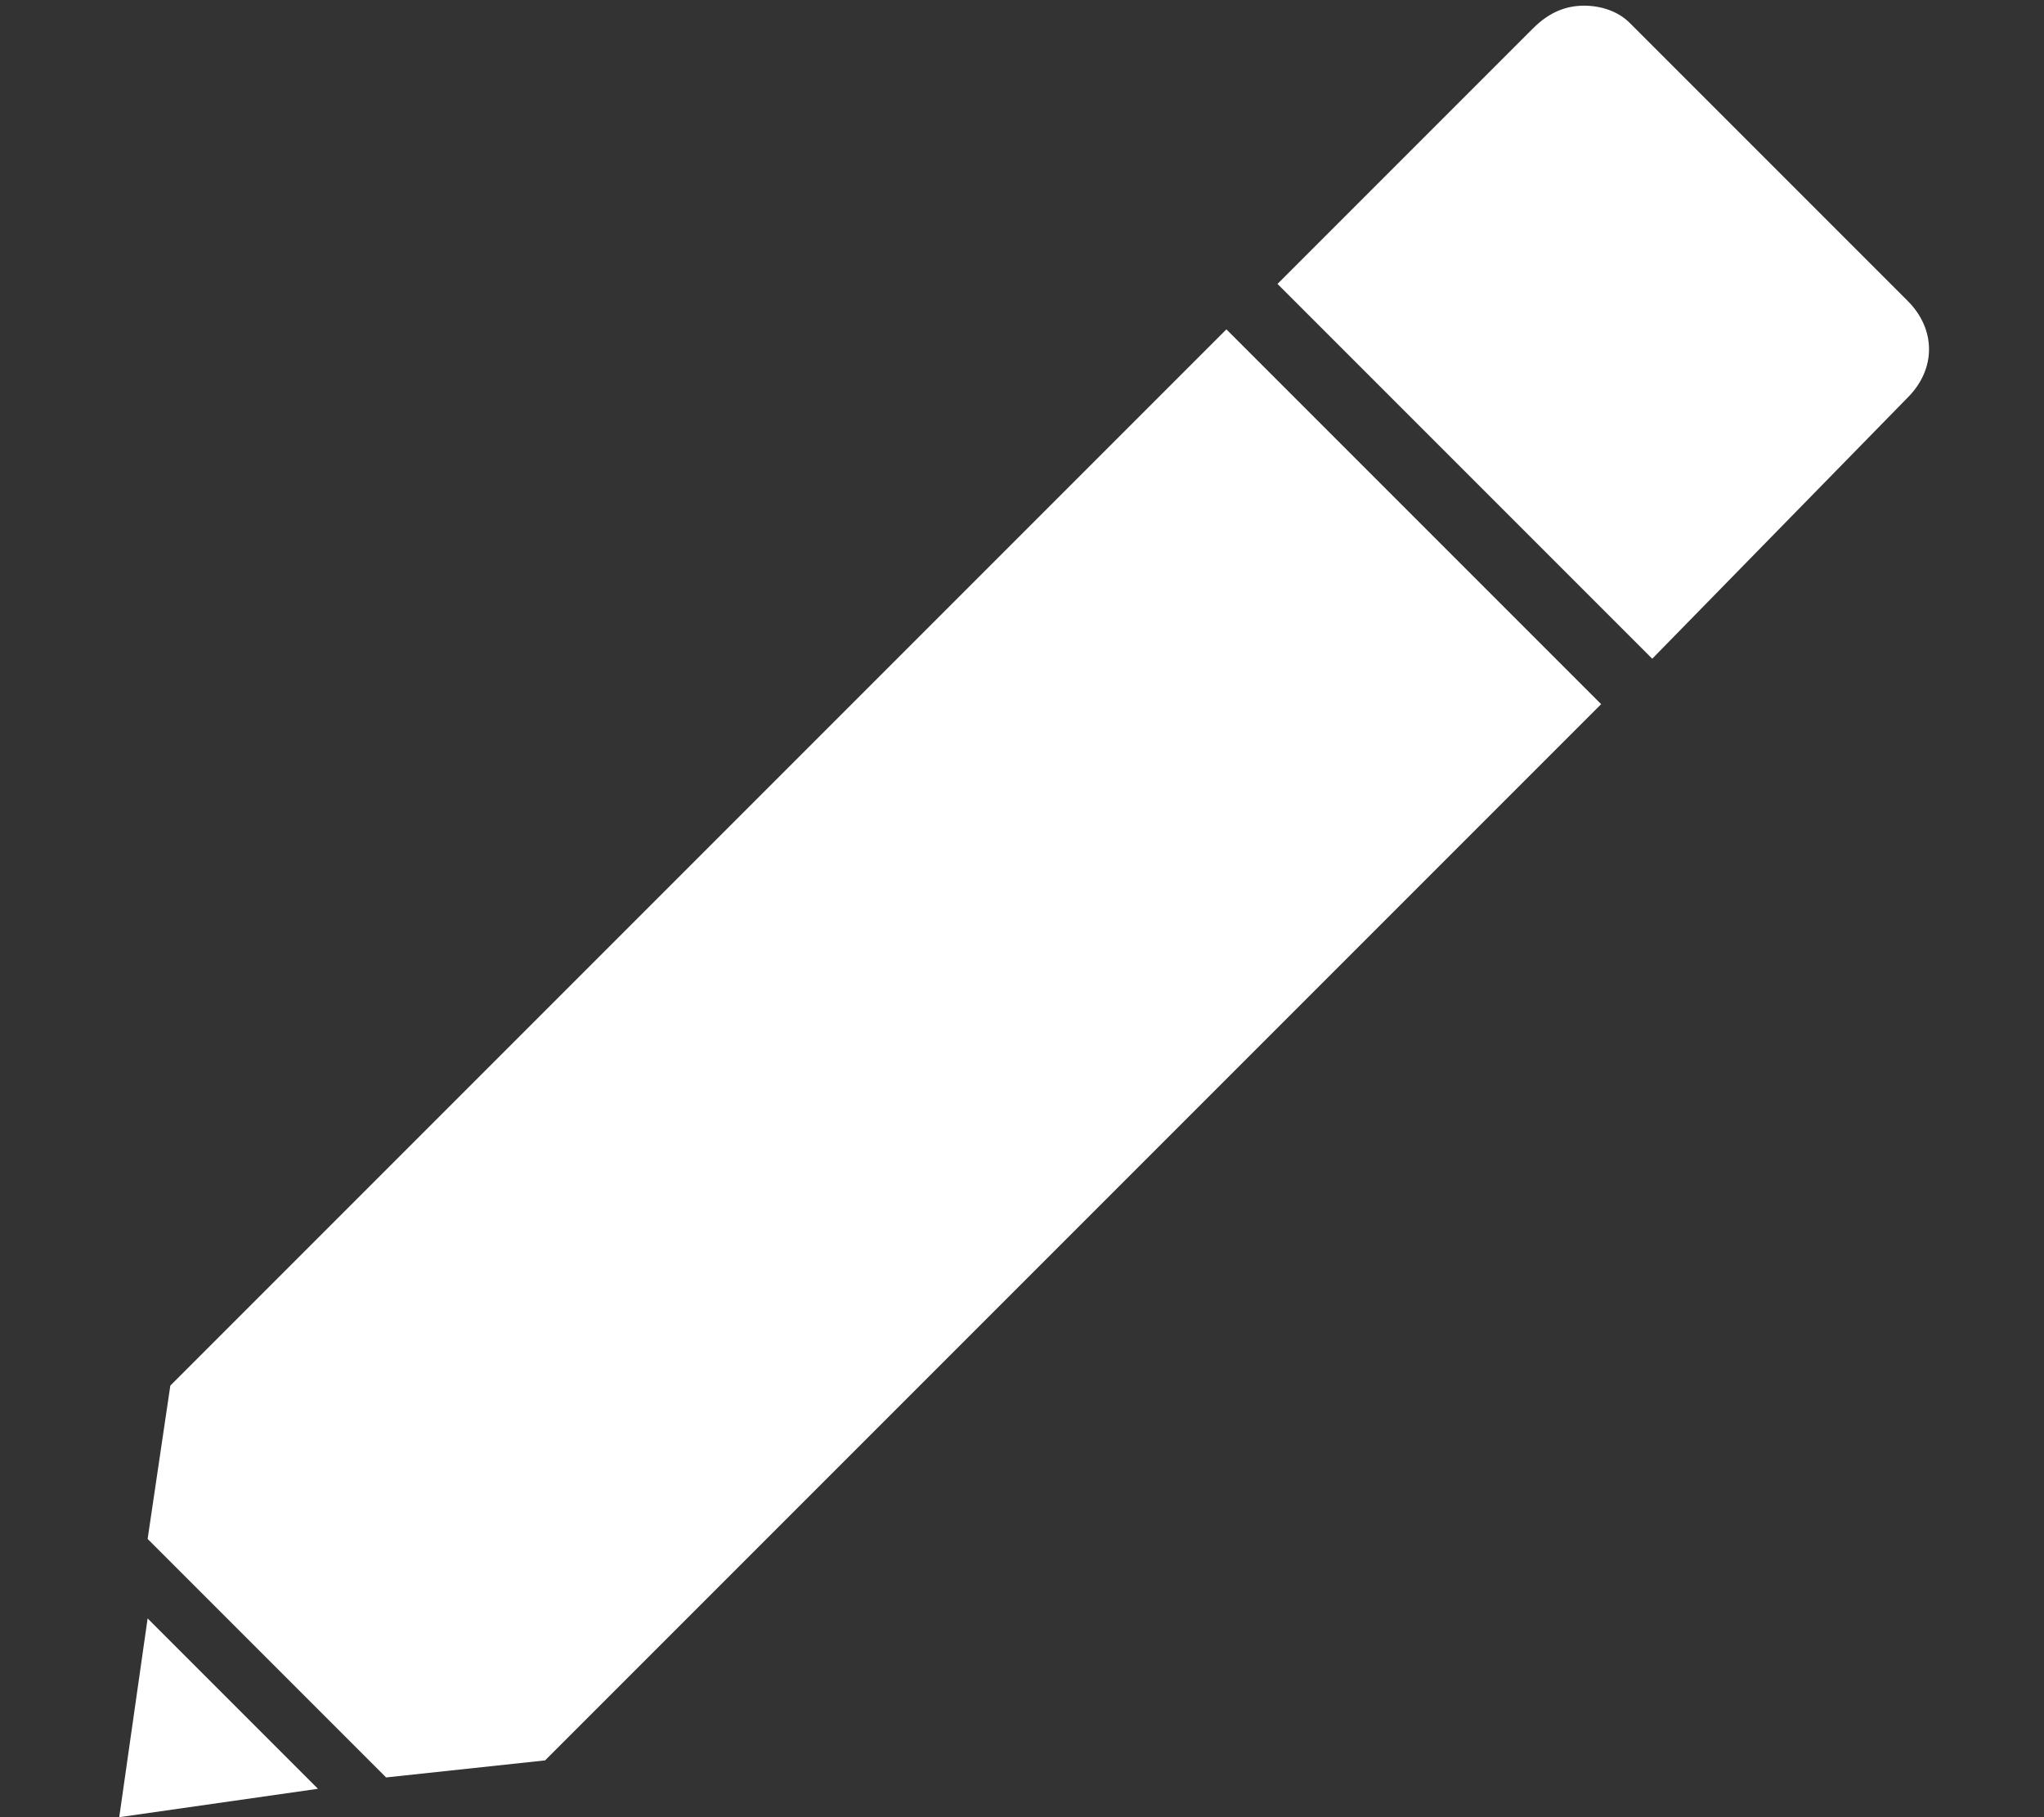 <?xml version="1.0" encoding="utf-8"?>
<!-- Generator: Adobe Illustrator 19.2.1, SVG Export Plug-In . SVG Version: 6.00 Build 0)  -->
<svg version="1.1" id="_x33_b7973b5-cd2b-42ac-949a-7158f5ab0b76"
	 xmlns="http://www.w3.org/2000/svg" xmlns:xlink="http://www.w3.org/1999/xlink" x="0px" y="0px" viewBox="0 0 36 32"
	 style="enable-background:new 0 0 36 32;" xml:space="preserve">
<rect x="0" y="0" width="36" height="32" fill="#333333" stroke="none"/>
<style type="text/css">
	.st0{fill:#FFFFFF;}
</style>
<title>pencil</title>
<path class="st0" d="M2.1,32l3.5-0.5l-3-3L2.1,32z"/>
<path class="st0" d="M3,24.4l-0.4,2.7l4.2,4.2L9.6,31l18.6-18.6l-6.6-6.6L3,24.4z"/>
<path class="st0" d="M28.7,0.4c-0.2-0.2-0.5-0.3-0.8-0.3c-0.3,0-0.6,0.1-0.9,0.4l-4.5,4.5l6.6,6.6L33.6,7c0.5-0.5,0.5-1.2,0-1.7
	c0,0,0,0,0,0L28.7,0.4z"/>
</svg>
